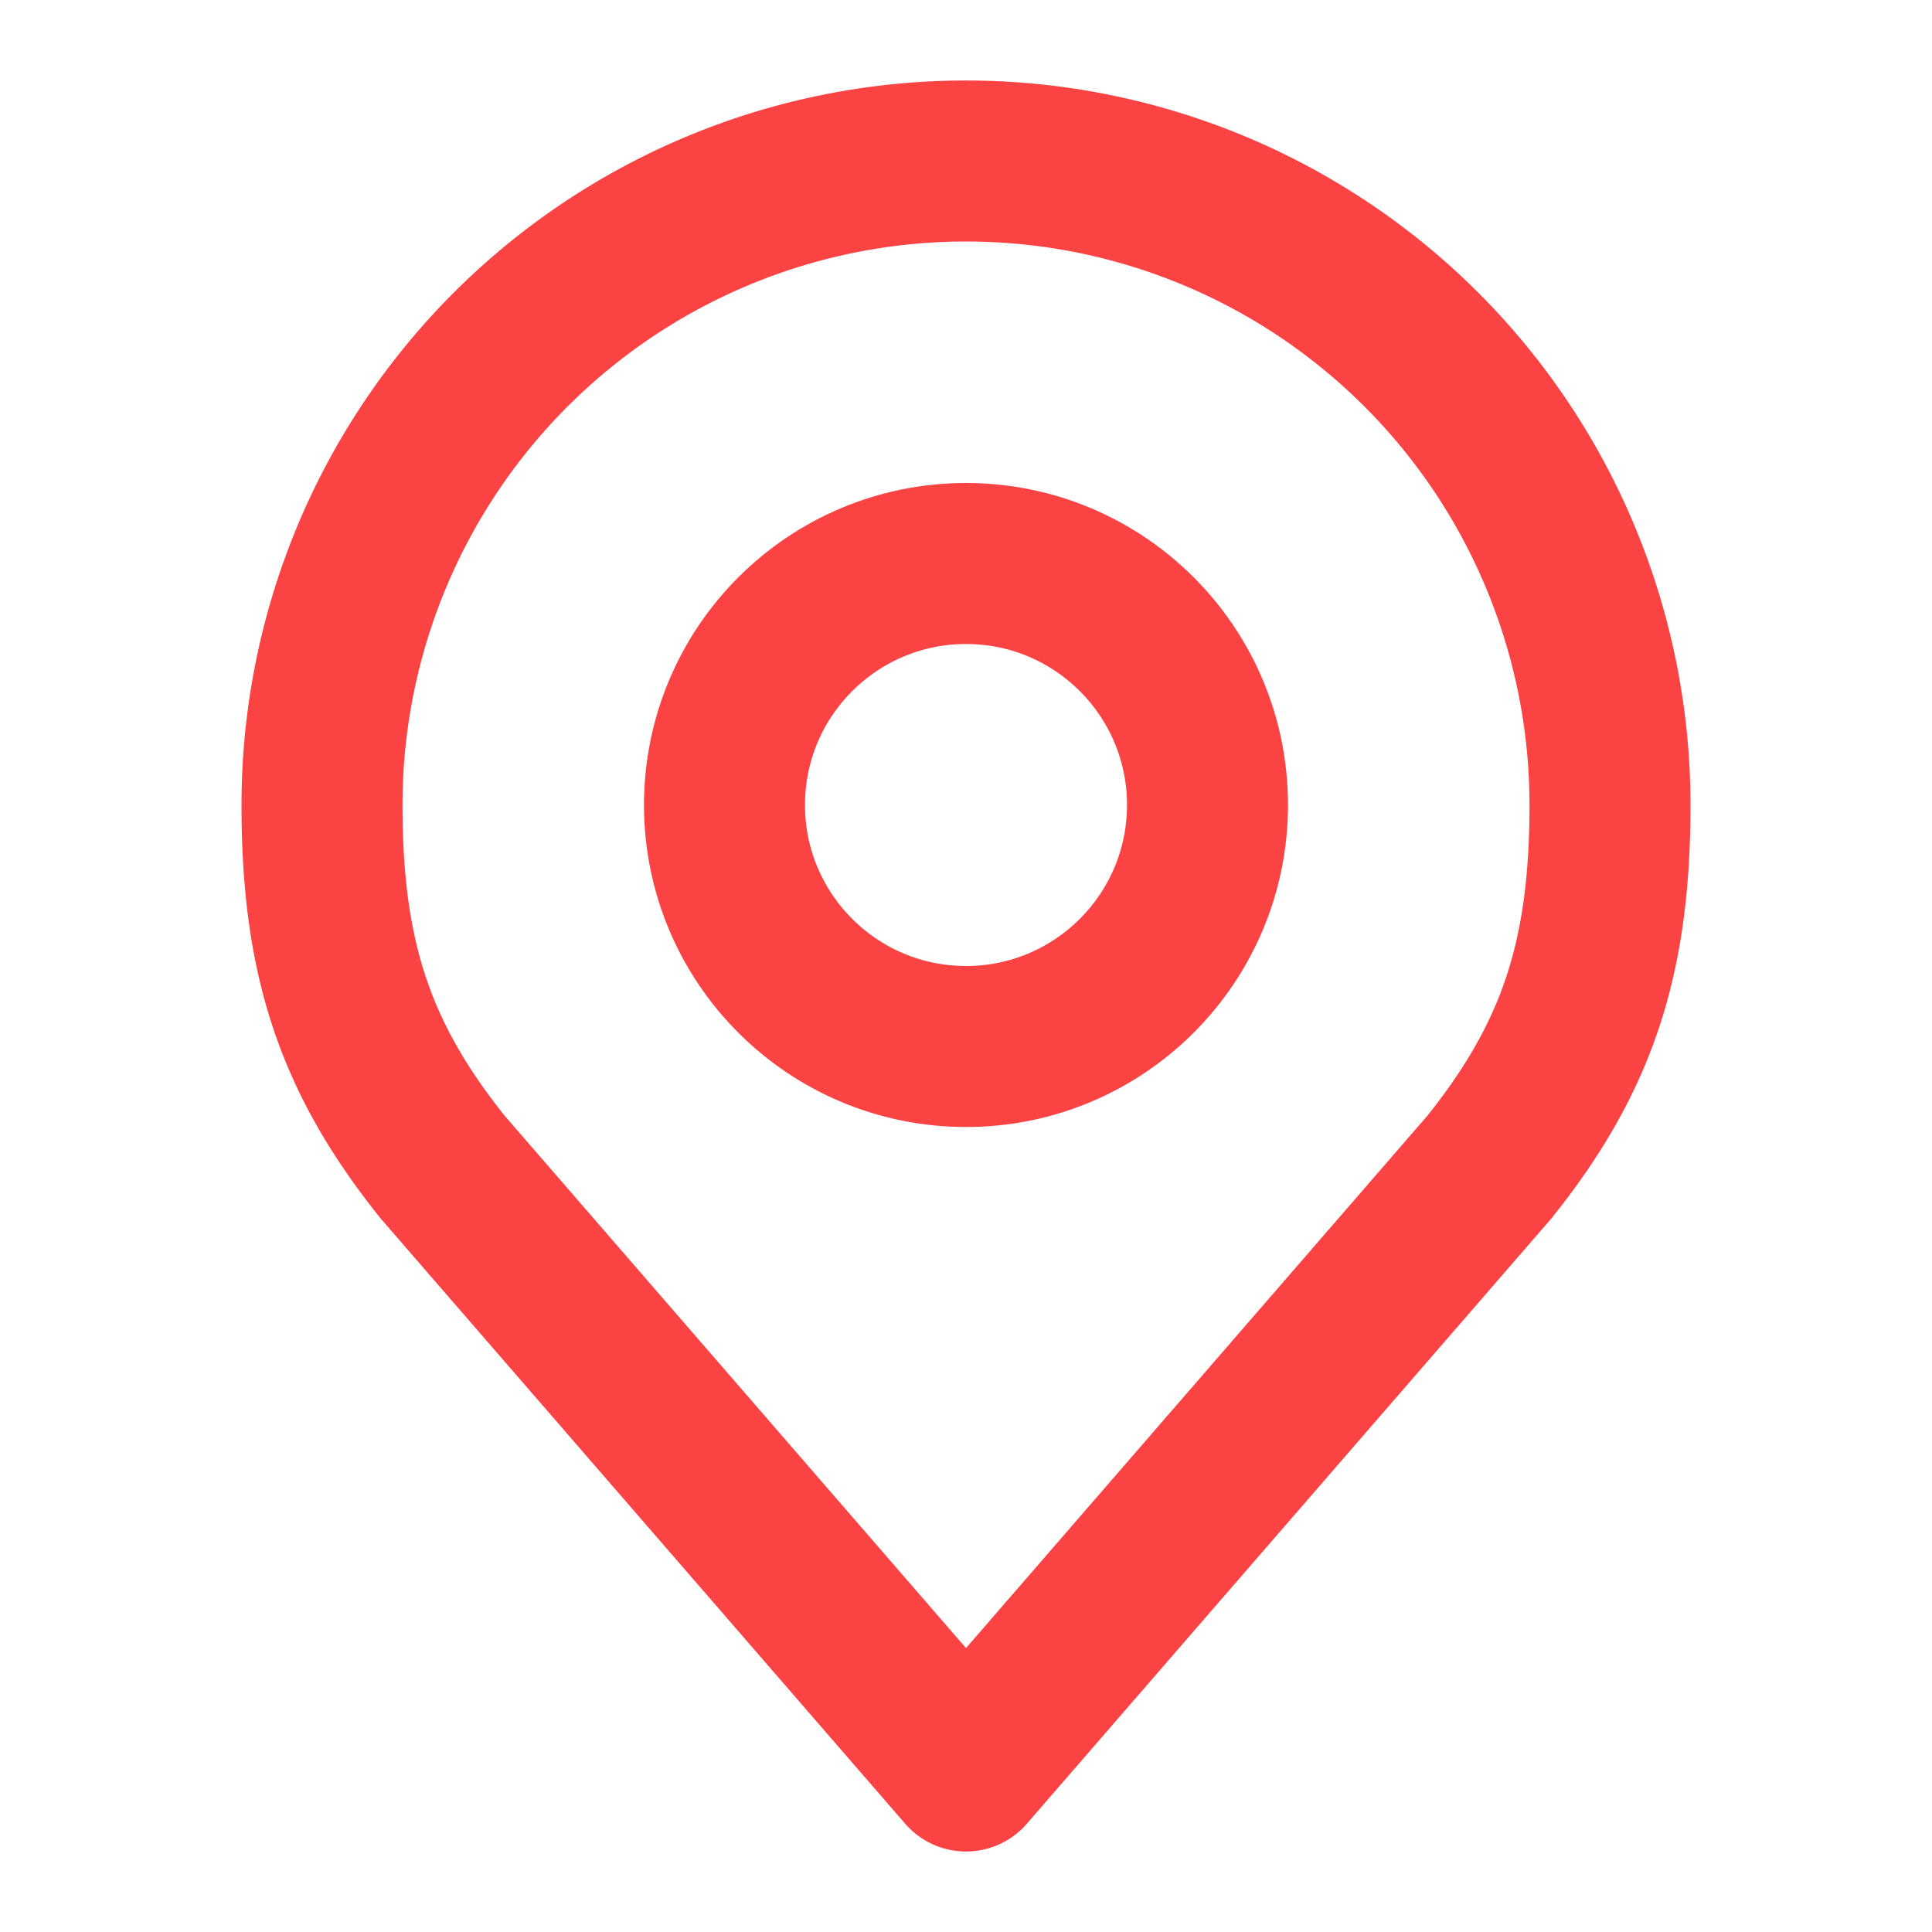 <svg xmlns="http://www.w3.org/2000/svg" width="36" height="36" viewBox="0 0 24 24" fill="none" stroke="#FC4343" stroke-width="2" stroke-linecap="round" stroke-linejoin="round" class="ai ai-Location"><circle cx="12" cy="10" r="3"/><path d="M12 2a8 8 0 0 0-8 8c0 1.892.402 3.13 1.5 4.5L12 22l6.5-7.5c1.098-1.37 1.5-2.608 1.5-4.5a8 8 0 0 0-8-8z"/></svg>
